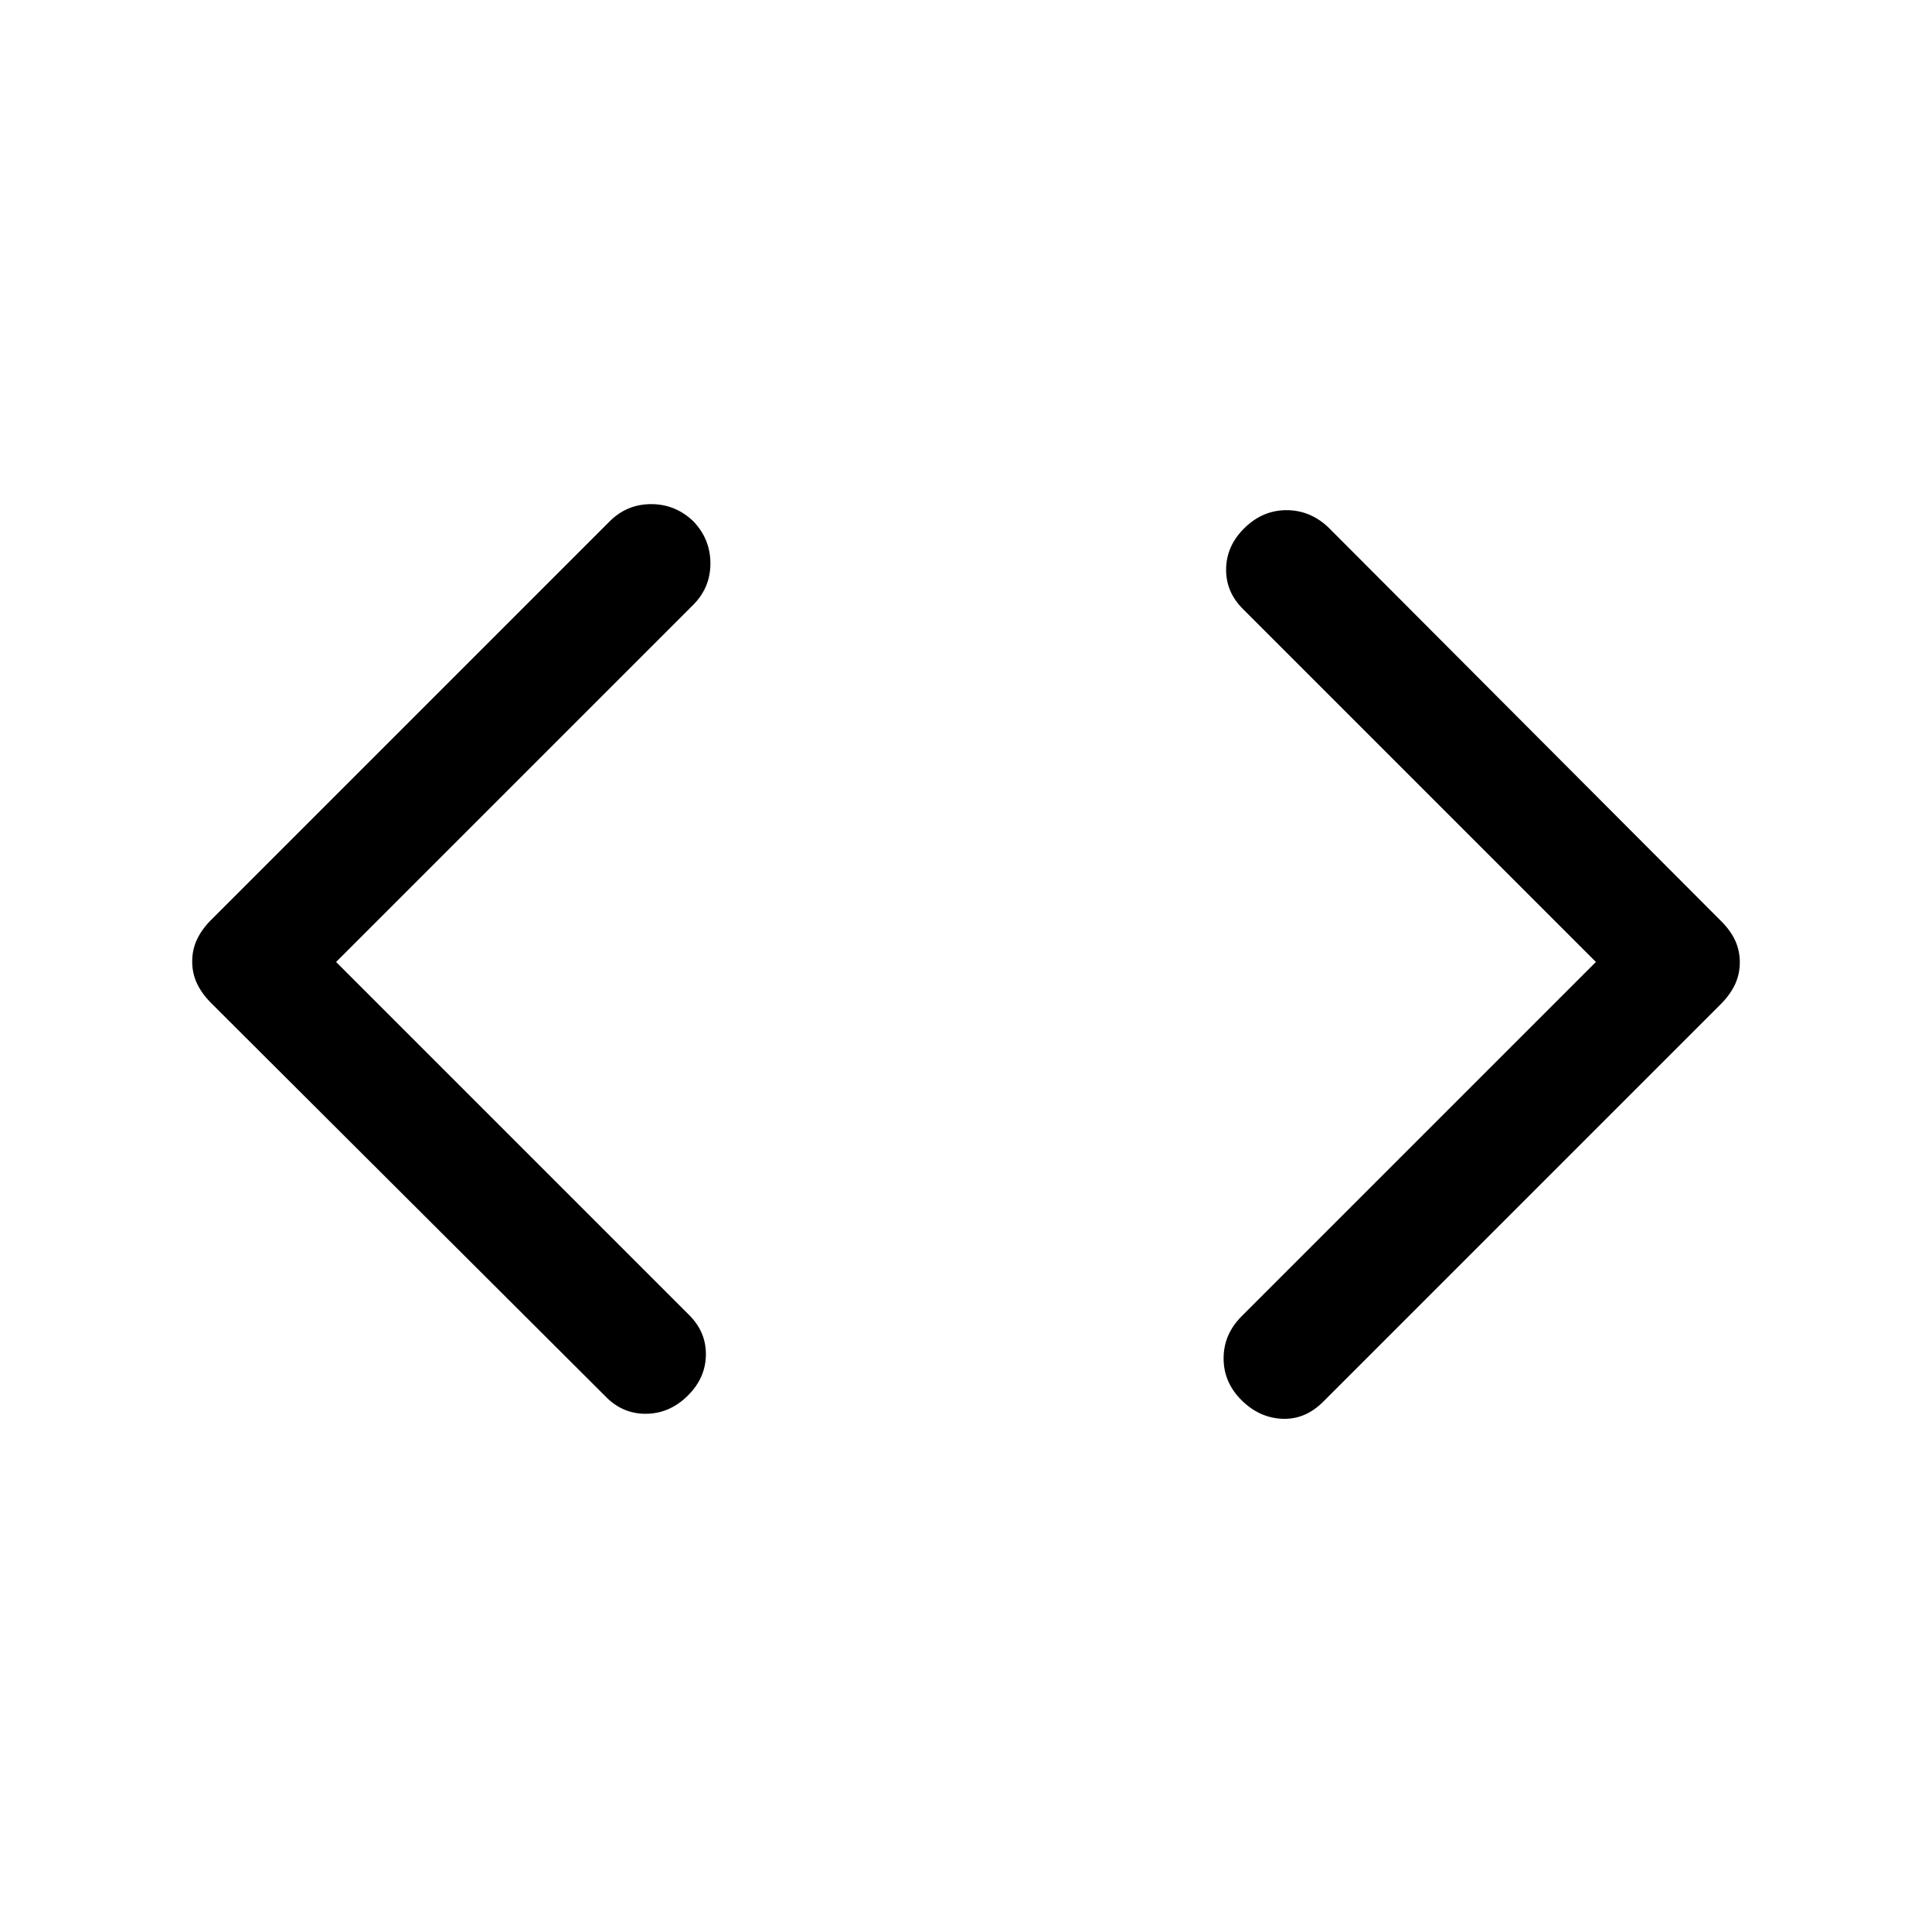 <svg xmlns="http://www.w3.org/2000/svg" height="48" viewBox="0 -960 960 960" width="48"><path d="m167-482 175.47 175.47q8.53 8.53 8.28 20.03-.25 11.5-9.25 20.25t-20.75 8.75q-11.75 0-20.25-9L104.5-462q-4.5-4.66-6.75-9.6-2.25-4.94-2.25-10.65t2.25-10.65q2.25-4.94 6.75-9.6l198.38-198.38q8.62-8.62 20.67-8.62 12.05 0 20.95 8.5 8.5 8.9 8.5 20.95 0 12.05-8.57 20.62L167-482Zm626 0L617.53-657.47Q609-666 609.25-677.5q.25-11.5 9.25-20.25t20.75-8.75q11.75 0 20.75 8.5l195.47 195.95q4.53 4.55 6.78 9.51t2.25 10.7q0 5.74-2.25 10.7-2.25 4.96-6.75 9.64l-198 198q-9 9-20.43 8.49-11.43-.52-20.25-9.33T608-285.07q0-11.93 9-20.93l176-176Z"/></svg>